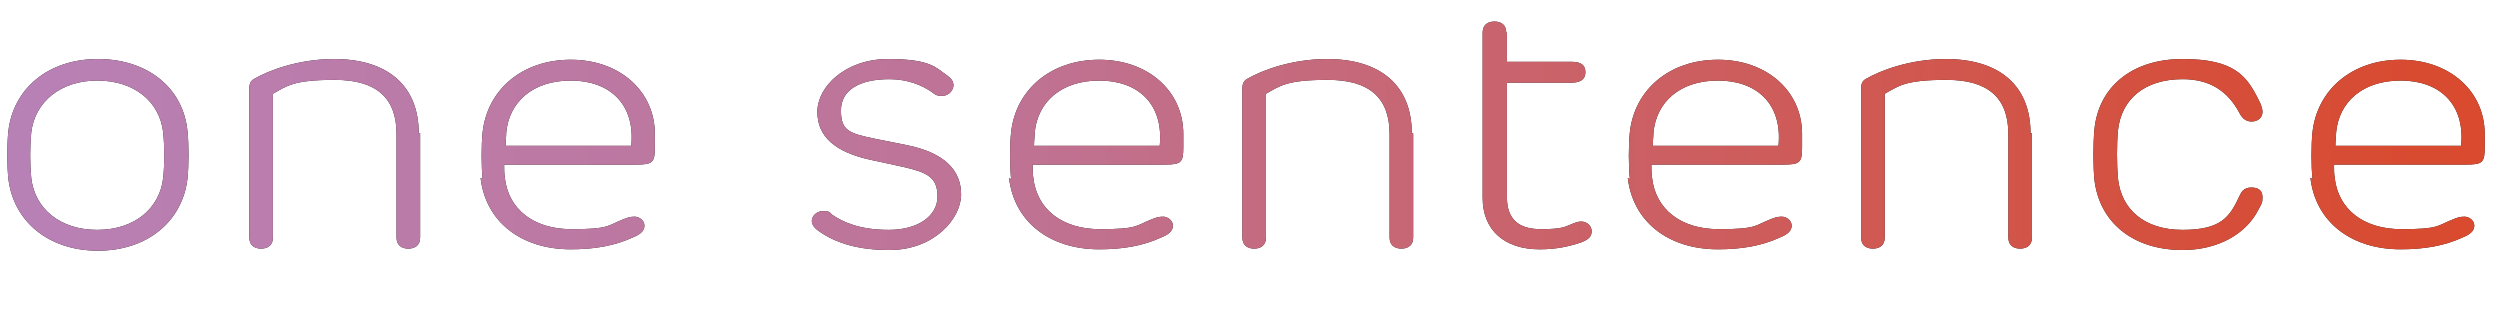 <?xml version="1.0" encoding="UTF-8"?>
<svg xmlns="http://www.w3.org/2000/svg" width="360" height="46.4" xmlns:xlink="http://www.w3.org/1999/xlink" version="1.1" viewBox="0 0 360 46.4">
  <defs>
    <linearGradient id="_名称未設定グラデーション_10" data-name="名称未設定グラデーション 10" x1="0" y1="20.6" x2="356.8" y2="20.6" gradientTransform="translate(1 -1)" gradientUnits="userSpaceOnUse">
      <stop offset="0" stop-color="#b881b6"/>
      <stop offset=".1" stop-color="#ba7dad"/>
      <stop offset=".4" stop-color="#bf7395"/>
      <stop offset=".6" stop-color="#c9646e"/>
      <stop offset=".9" stop-color="#d64e39"/>
      <stop offset="1" stop-color="#d94a2e"/>
    </linearGradient>
  </defs>
  <!-- Generator: Adobe Illustrator 28.7.1, SVG Export Plug-In . SVG Version: 1.2.0 Build 142)  -->
  <g>
    <g id="layer">
      <g>
        <g>
          <path d="M1.2,25.7c-.2-1.9-.2-4.9,0-6.8.7-6.1,5.7-10.4,12.9-10.4s12.3,4.2,12.9,10.4c.2,1.9.2,4.9,0,6.8-.7,6.1-5.7,10.4-12.9,10.4S1.9,31.8,1.2,25.7ZM14,33.1c5.4,0,9-3.1,9.5-7.5.2-2,.2-4.5,0-6.5-.5-4.5-4.2-7.5-9.5-7.5s-9,3.1-9.5,7.5c-.2,2-.2,4.5,0,6.5.5,4.5,4.2,7.5,9.5,7.5Z" fill="#231815"/>
          <path d="M60.5,19.2v15c0,1-.6,1.6-1.7,1.6s-1.7-.6-1.7-1.6v-14.9c0-5.2-2.9-7.8-8.9-7.8s-6.9.9-8.9,2v20.7c0,1-.6,1.6-1.7,1.6s-1.7-.6-1.7-1.6V12.8c0-.8.2-1.2.8-1.5,1.9-1.1,6.2-2.8,11.4-2.8,7.8,0,12.2,3.9,12.2,10.7Z" fill="#231815"/>
          <path d="M69.5,25.8c-.2-1.9-.2-4.9,0-6.8.7-6.1,5.7-10.4,12.7-10.4s12.1,4.5,12.1,10.7v1.9c0,2.2-.3,2.5-2.7,2.5h-19c0,.7,0,1.3.1,1.9.5,4.5,4.1,7.4,9.6,7.4s5.1-.5,7.4-1.4c.7-.3,1.1-.4,1.7-.4s1.4.5,1.4,1.3c0,.8-.7,1.3-1.7,1.7-2.6,1.2-5.5,1.7-8.9,1.7-7.3,0-12.3-4.1-13-10.3ZM90.9,21c.6-6.1-3.2-9.4-8.7-9.4s-8.9,3.1-9.3,7.5c0,.6-.1,1.2-.1,1.9h18.2Z" fill="#231815"/>
          <path d="M128,36c-4.2,0-7.6-.9-10.2-2.8-.7-.5-.9-1-.9-1.4,0-.6.6-1.4,1.6-1.4s1,.2,1.3.5c1.6,1.1,4,2.2,8.2,2.2s7-2,7-4.8-1.5-3.5-5.1-4.3l-4.6-1c-5-1.1-7.6-3.3-7.6-6.9s4-7.6,10.2-7.6,6.9,1.3,8.4,2.3c.7.5,1,.9,1,1.5s-.6,1.5-1.6,1.5-1-.2-1.6-.6c-1.3-.9-3.4-1.8-6-1.8-4.4,0-7,1.6-7,4.5s1.1,3.3,5,4.1l4.5.9c5.4,1.1,7.8,3.6,7.8,7.1s-3.9,8-10.3,8Z" fill="#231815"/>
          <path d="M145.6,25.8c-.2-1.9-.2-4.9,0-6.8.7-6.1,5.7-10.4,12.7-10.4s12.1,4.5,12.1,10.7v1.9c0,2.2-.3,2.5-2.7,2.5h-19c0,.7,0,1.3.1,1.9.5,4.5,4.1,7.4,9.6,7.4s5.1-.5,7.4-1.4c.7-.3,1.1-.4,1.7-.4s1.4.5,1.4,1.3c0,.8-.7,1.3-1.7,1.7-2.6,1.2-5.5,1.7-8.9,1.7-7.3,0-12.3-4.1-13-10.3ZM167,21c.6-6.1-3.2-9.4-8.7-9.4s-8.9,3.1-9.3,7.5c0,.6-.1,1.2-.1,1.9h18.2Z" fill="#231815"/>
          <path d="M203.5,19.2v15c0,1-.6,1.6-1.7,1.6s-1.7-.6-1.7-1.6v-14.9c0-5.2-2.9-7.8-8.9-7.8s-6.9.9-8.9,2v20.7c0,1-.6,1.6-1.7,1.6s-1.7-.6-1.7-1.6V12.8c0-.8.2-1.2.8-1.5,1.9-1.1,6.2-2.8,11.4-2.8,7.8,0,12.2,3.9,12.2,10.7Z" fill="#231815"/>
          <path d="M217,4.7v4.2h9.3c1.4,0,2,.5,2,1.5s-.7,1.5-2,1.5h-9.3v16.5c0,3.1,1.6,4.6,4.9,4.6s3.5-.4,4.6-.8c.5-.2.8-.3,1.2-.3.8,0,1.5.6,1.5,1.4s-.5,1.2-1.5,1.6c-1.8.6-3.6,1-6,1-5.1,0-8.2-2.8-8.2-7.4V4.7c0-1,.6-1.6,1.7-1.6s1.7.6,1.7,1.6Z" fill="#231815"/>
          <path d="M234.7,25.8c-.2-1.9-.2-4.9,0-6.8.7-6.1,5.7-10.4,12.7-10.4s12.1,4.5,12.1,10.7v1.9c0,2.2-.3,2.5-2.7,2.5h-19c0,.7,0,1.3.1,1.9.5,4.5,4.1,7.4,9.6,7.4s5.1-.5,7.4-1.4c.7-.3,1.1-.4,1.7-.4s1.4.5,1.4,1.3c0,.8-.7,1.3-1.7,1.7-2.6,1.2-5.5,1.7-8.9,1.7-7.3,0-12.3-4.1-13-10.3ZM256.1,21c.6-6.1-3.2-9.4-8.7-9.4s-8.9,3.1-9.3,7.5c0,.6-.1,1.2-.1,1.9h18.2Z" fill="#231815"/>
          <path d="M292.6,19.2v15c0,1-.6,1.6-1.7,1.6s-1.7-.6-1.7-1.6v-14.9c0-5.2-2.9-7.8-8.9-7.8s-6.9.9-8.9,2v20.7c0,1-.6,1.6-1.7,1.6s-1.7-.6-1.7-1.6V12.8c0-.8.2-1.2.8-1.5,1.9-1.1,6.2-2.8,11.4-2.8,7.8,0,12.2,3.9,12.2,10.7Z" fill="#231815"/>
          <path d="M305,25.8c.5,4.3,3.7,7.3,9.3,7.3s6.8-1.9,8.2-4.9c.2-.4.5-1.2,1.7-1.2s1.6.6,1.6,1.4-.1.9-.6,1.8c-1.7,3.4-5.7,5.8-10.9,5.8-7.3,0-12-4.1-12.7-10.1-.2-2-.2-5.2,0-7.3.6-6,5.3-10.1,12.7-10.1s9.2,2.4,10.9,5.8c.5.9.6,1.5.6,1.8,0,.8-.6,1.4-1.6,1.4s-1.5-.8-1.7-1.2c-1.7-3.2-4.3-4.9-8.2-4.9-5.5,0-8.8,2.9-9.3,7.3-.2,2.1-.2,4.9,0,7Z" fill="#231815"/>
          <path d="M333,25.8c-.2-1.9-.2-4.9,0-6.8.7-6.1,5.7-10.4,12.7-10.4s12.1,4.5,12.1,10.7v1.9c0,2.2-.3,2.5-2.7,2.5h-19c0,.7,0,1.3.1,1.9.5,4.5,4.1,7.4,9.6,7.4s5.1-.5,7.4-1.4c.7-.3,1.1-.4,1.7-.4s1.4.5,1.4,1.3c0,.8-.7,1.3-1.7,1.7-2.6,1.2-5.5,1.7-8.9,1.7-7.3,0-12.3-4.1-13-10.3ZM354.4,21c.6-6.1-3.2-9.4-8.7-9.4s-8.9,3.1-9.3,7.5c0,.6-.1,1.2-.1,1.9h18.2Z" fill="#231815"/>
        </g>
        <g>
          <path d="M1.2,25.7c-.2-1.9-.2-4.9,0-6.8.7-6.1,5.7-10.4,12.9-10.4s12.3,4.2,12.9,10.4c.2,1.9.2,4.9,0,6.8-.7,6.1-5.7,10.4-12.9,10.4S1.9,31.8,1.2,25.7ZM14,33.1c5.4,0,9-3.1,9.5-7.5.2-2,.2-4.5,0-6.5-.5-4.5-4.2-7.5-9.5-7.5s-9,3.1-9.5,7.5c-.2,2-.2,4.5,0,6.5.5,4.5,4.2,7.5,9.5,7.5Z" fill="url(#_名称未設定グラデーション_10)"/>
          <path d="M60.5,19.2v15c0,1-.6,1.6-1.7,1.6s-1.7-.6-1.7-1.6v-14.9c0-5.2-2.9-7.8-8.9-7.8s-6.9.9-8.9,2v20.7c0,1-.6,1.6-1.7,1.6s-1.7-.6-1.7-1.6V12.8c0-.8.2-1.2.8-1.5,1.9-1.1,6.2-2.8,11.4-2.8,7.8,0,12.2,3.9,12.2,10.7Z" fill="url(#_名称未設定グラデーション_10)"/>
          <path d="M69.5,25.8c-.2-1.9-.2-4.9,0-6.8.7-6.1,5.7-10.4,12.7-10.4s12.1,4.5,12.1,10.7v1.9c0,2.2-.3,2.5-2.7,2.5h-19c0,.7,0,1.3.1,1.9.5,4.5,4.1,7.4,9.6,7.4s5.1-.5,7.4-1.4c.7-.3,1.1-.4,1.7-.4s1.4.5,1.4,1.3c0,.8-.7,1.3-1.7,1.7-2.6,1.2-5.5,1.7-8.9,1.7-7.3,0-12.3-4.1-13-10.3ZM90.9,21c.6-6.1-3.2-9.4-8.7-9.4s-8.9,3.1-9.3,7.5c0,.6-.1,1.2-.1,1.9h18.2Z" fill="url(#_名称未設定グラデーション_10)"/>
          <path d="M128,36c-4.2,0-7.6-.9-10.2-2.8-.7-.5-.9-1-.9-1.4,0-.6.6-1.4,1.6-1.4s1,.2,1.3.5c1.6,1.1,4,2.2,8.2,2.2s7-2,7-4.8-1.5-3.5-5.1-4.3l-4.6-1c-5-1.1-7.6-3.3-7.6-6.9s4-7.6,10.2-7.6,6.9,1.3,8.4,2.3c.7.5,1,.9,1,1.5s-.6,1.5-1.6,1.5-1-.2-1.6-.6c-1.3-.9-3.4-1.8-6-1.8-4.4,0-7,1.6-7,4.5s1.1,3.3,5,4.1l4.5.9c5.4,1.1,7.8,3.6,7.8,7.1s-3.9,8-10.3,8Z" fill="url(#_名称未設定グラデーション_10)"/>
          <path d="M145.6,25.8c-.2-1.9-.2-4.9,0-6.8.7-6.1,5.7-10.4,12.7-10.4s12.1,4.5,12.1,10.7v1.9c0,2.2-.3,2.5-2.7,2.5h-19c0,.7,0,1.3.1,1.9.5,4.5,4.1,7.4,9.6,7.4s5.1-.5,7.4-1.4c.7-.3,1.1-.4,1.7-.4s1.4.5,1.4,1.3c0,.8-.7,1.3-1.7,1.7-2.6,1.2-5.5,1.7-8.9,1.7-7.3,0-12.3-4.1-13-10.3ZM167,21c.6-6.1-3.2-9.4-8.7-9.4s-8.9,3.1-9.3,7.5c0,.6-.1,1.2-.1,1.9h18.2Z" fill="url(#_名称未設定グラデーション_10)"/>
          <path d="M203.5,19.2v15c0,1-.6,1.6-1.7,1.6s-1.7-.6-1.7-1.6v-14.9c0-5.2-2.9-7.8-8.9-7.8s-6.9.9-8.9,2v20.7c0,1-.6,1.6-1.7,1.6s-1.7-.6-1.7-1.6V12.8c0-.8.2-1.2.8-1.5,1.9-1.1,6.2-2.8,11.4-2.8,7.8,0,12.2,3.9,12.2,10.7Z" fill="url(#_名称未設定グラデーション_10)"/>
          <path d="M217,4.7v4.2h9.3c1.4,0,2,.5,2,1.5s-.7,1.5-2,1.5h-9.3v16.5c0,3.1,1.6,4.6,4.9,4.6s3.5-.4,4.6-.8c.5-.2.8-.3,1.2-.3.8,0,1.5.6,1.5,1.4s-.5,1.2-1.5,1.6c-1.8.6-3.6,1-6,1-5.1,0-8.2-2.8-8.2-7.4V4.7c0-1,.6-1.6,1.7-1.6s1.7.6,1.7,1.6Z" fill="url(#_名称未設定グラデーション_10)"/>
          <path d="M234.7,25.8c-.2-1.9-.2-4.9,0-6.8.7-6.1,5.7-10.4,12.7-10.4s12.1,4.5,12.1,10.7v1.9c0,2.2-.3,2.5-2.7,2.5h-19c0,.7,0,1.3.1,1.9.5,4.5,4.1,7.4,9.6,7.4s5.1-.5,7.4-1.4c.7-.3,1.1-.4,1.7-.4s1.4.5,1.4,1.3c0,.8-.7,1.3-1.7,1.7-2.6,1.2-5.5,1.7-8.9,1.7-7.3,0-12.3-4.1-13-10.3ZM256.1,21c.6-6.1-3.2-9.4-8.7-9.4s-8.9,3.1-9.3,7.5c0,.6-.1,1.2-.1,1.9h18.2Z" fill="url(#_名称未設定グラデーション_10)"/>
          <path d="M292.6,19.2v15c0,1-.6,1.6-1.7,1.6s-1.7-.6-1.7-1.6v-14.9c0-5.2-2.9-7.8-8.9-7.8s-6.9.9-8.9,2v20.7c0,1-.6,1.6-1.7,1.6s-1.7-.6-1.7-1.6V12.8c0-.8.2-1.2.8-1.5,1.9-1.1,6.2-2.8,11.4-2.8,7.8,0,12.2,3.9,12.2,10.7Z" fill="url(#_名称未設定グラデーション_10)"/>
          <path d="M305,25.8c.5,4.3,3.7,7.3,9.3,7.3s6.8-1.9,8.2-4.9c.2-.4.5-1.2,1.7-1.2s1.6.6,1.6,1.4-.1.9-.6,1.8c-1.7,3.4-5.7,5.8-10.9,5.8-7.3,0-12-4.1-12.7-10.1-.2-2-.2-5.2,0-7.3.6-6,5.3-10.1,12.7-10.1s9.2,2.4,10.9,5.8c.5.9.6,1.5.6,1.8,0,.8-.6,1.4-1.6,1.4s-1.5-.8-1.7-1.2c-1.7-3.2-4.3-4.9-8.2-4.9-5.5,0-8.8,2.9-9.3,7.3-.2,2.1-.2,4.9,0,7Z" fill="url(#_名称未設定グラデーション_10)"/>
          <path d="M333,25.8c-.2-1.9-.2-4.9,0-6.8.7-6.1,5.7-10.4,12.7-10.4s12.1,4.5,12.1,10.7v1.9c0,2.2-.3,2.5-2.7,2.5h-19c0,.7,0,1.3.1,1.9.5,4.5,4.1,7.4,9.6,7.4s5.1-.5,7.4-1.4c.7-.3,1.1-.4,1.7-.4s1.4.5,1.4,1.3c0,.8-.7,1.3-1.7,1.7-2.6,1.2-5.5,1.7-8.9,1.7-7.3,0-12.3-4.1-13-10.3ZM354.4,21c.6-6.1-3.2-9.4-8.7-9.4s-8.9,3.1-9.3,7.5c0,.6-.1,1.2-.1,1.9h18.2Z" fill="url(#_名称未設定グラデーション_10)"/>
        </g>
      </g>
    </g>
  </g>
</svg>